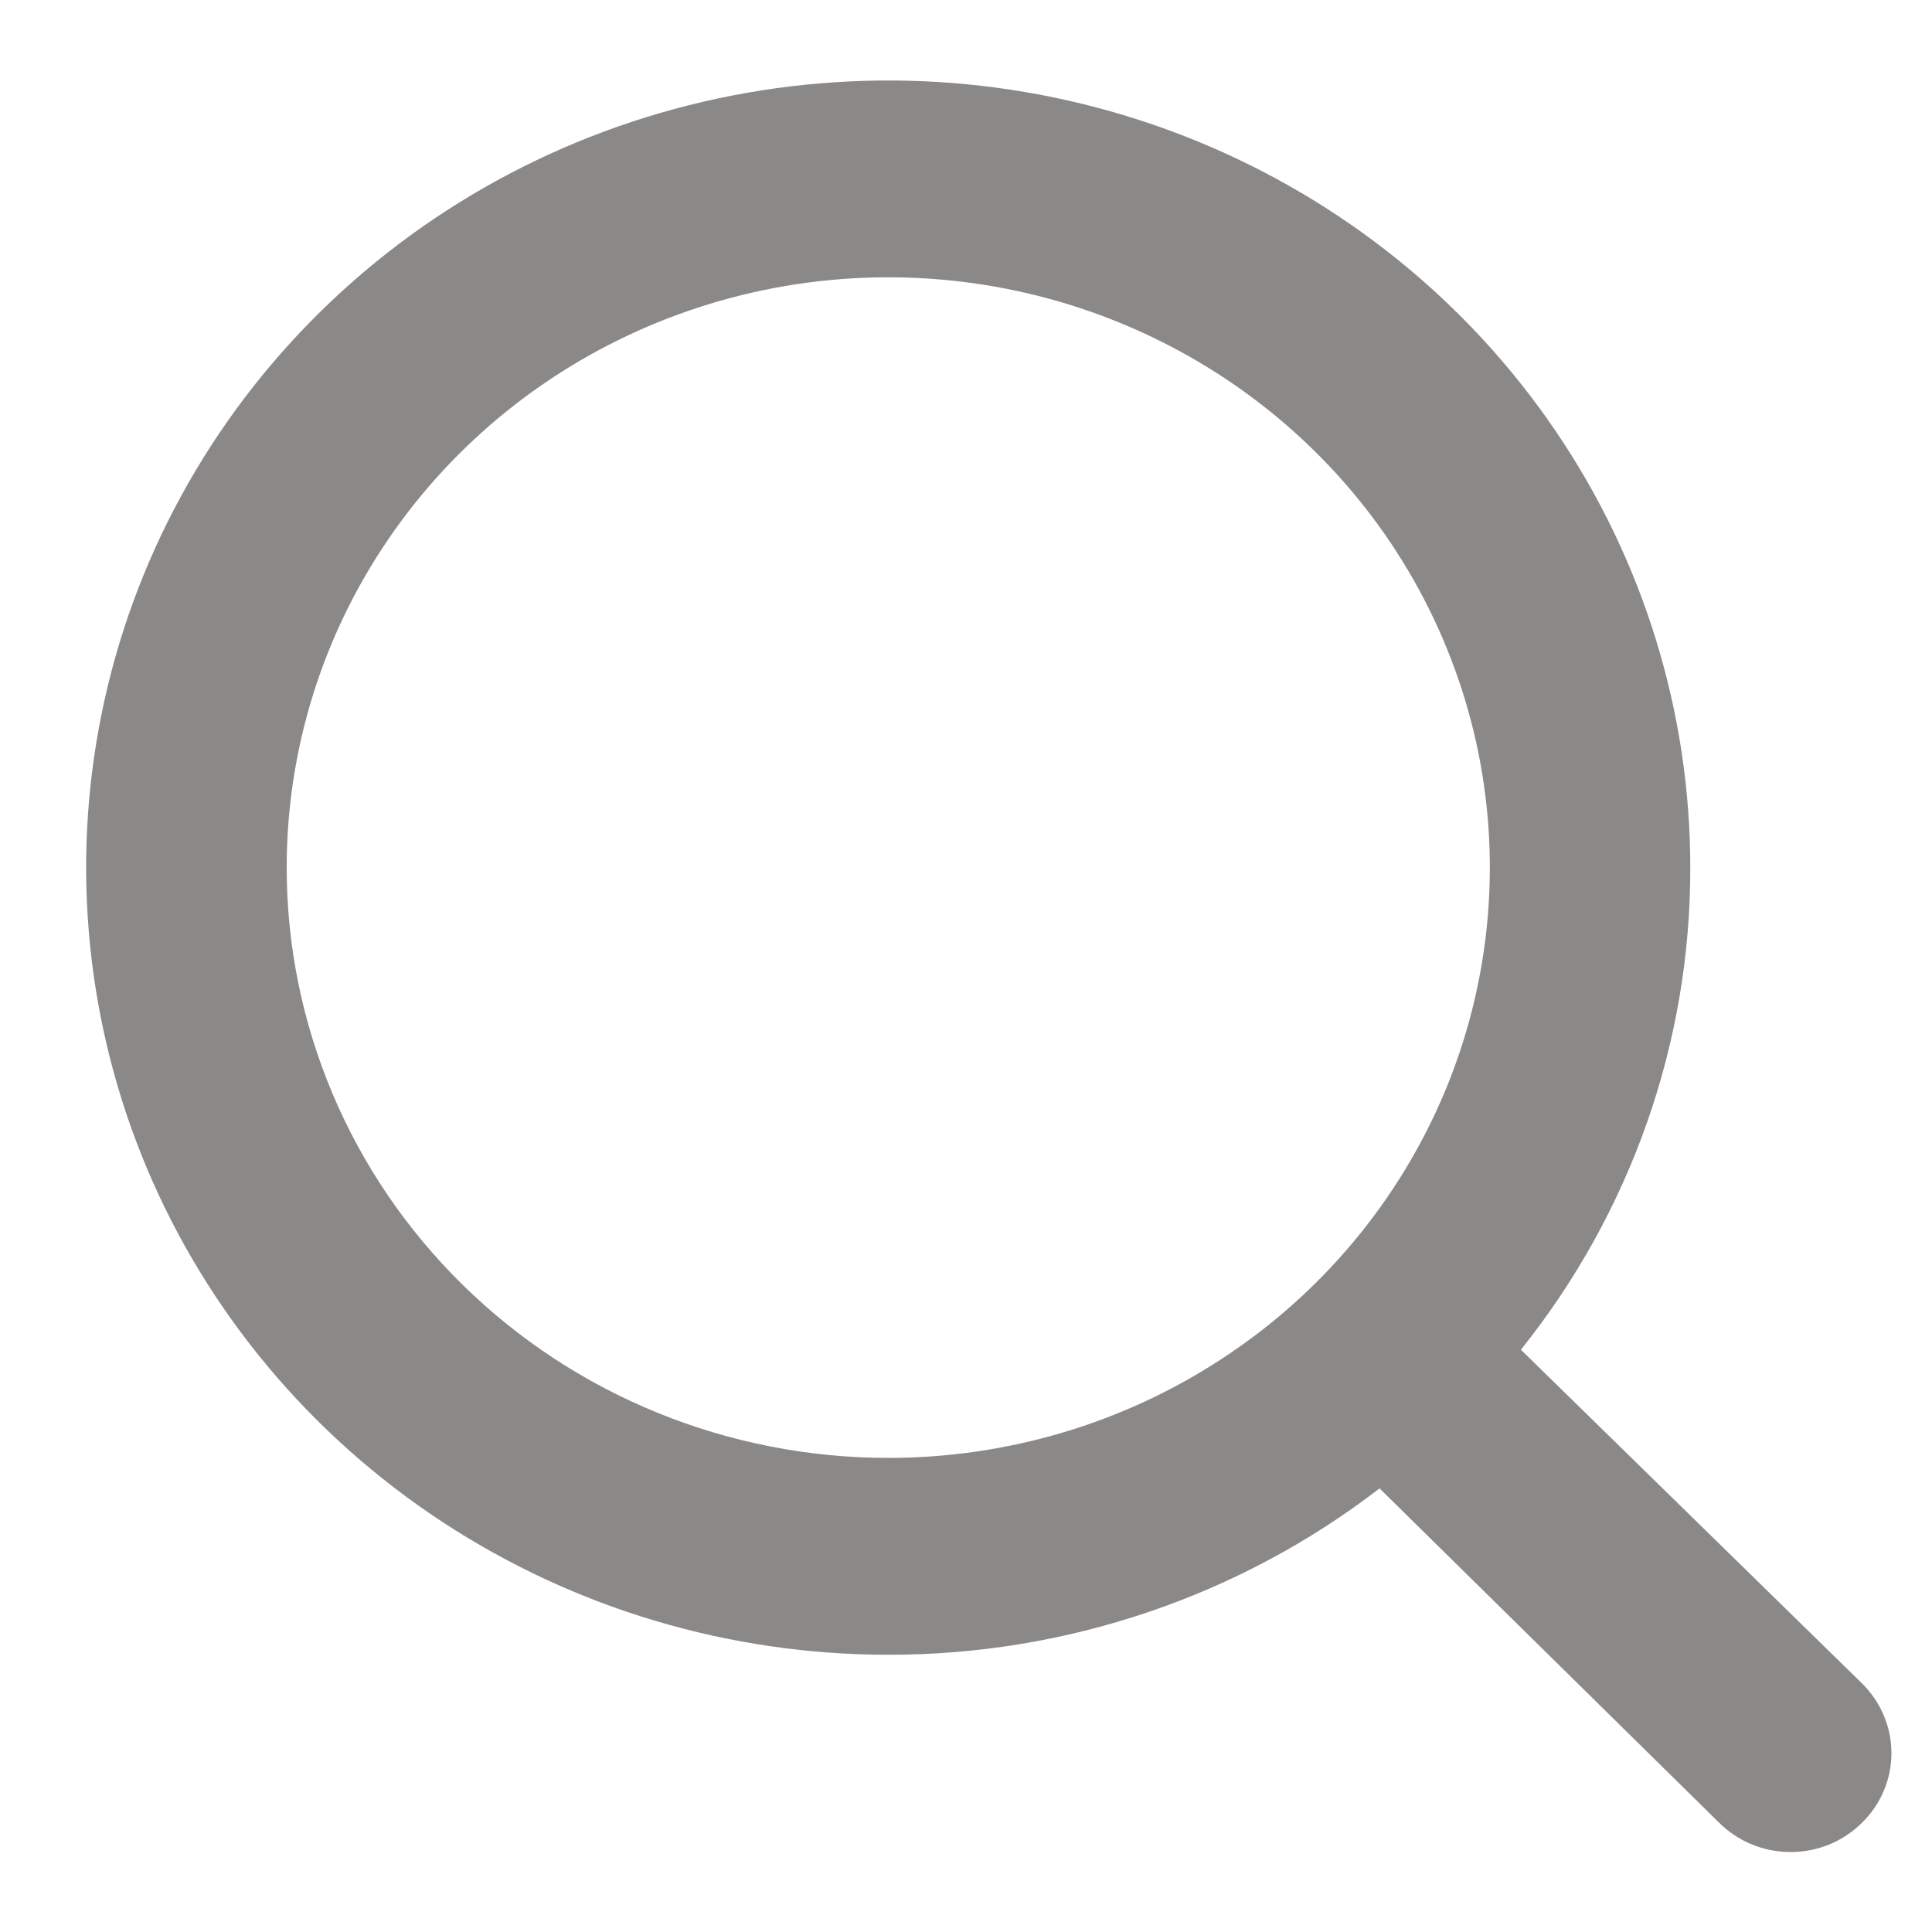 <svg width="18" height="18" viewBox="0 0 18 18" fill="none" xmlns="http://www.w3.org/2000/svg">
<path d="M17.346 15.682L14.17 12.575C15.195 11.294 15.751 9.712 15.748 8.083C15.748 6.633 15.31 5.215 14.489 4.009C13.668 2.803 12.501 1.863 11.135 1.308C9.77 0.753 8.267 0.608 6.818 0.891C5.368 1.174 4.036 1.872 2.991 2.898C1.946 3.923 1.234 5.23 0.946 6.653C0.658 8.075 0.806 9.55 1.371 10.89C1.937 12.23 2.895 13.375 4.124 14.181C5.353 14.987 6.797 15.417 8.276 15.417C9.935 15.419 11.547 14.873 12.853 13.867L16.019 16.984C16.106 17.07 16.21 17.138 16.323 17.185C16.437 17.231 16.559 17.255 16.683 17.255C16.806 17.255 16.928 17.231 17.042 17.185C17.156 17.138 17.259 17.07 17.346 16.984C17.433 16.899 17.503 16.798 17.55 16.686C17.598 16.574 17.622 16.454 17.622 16.333C17.622 16.212 17.598 16.093 17.55 15.981C17.503 15.869 17.433 15.768 17.346 15.682ZM2.671 8.083C2.671 6.996 2.999 5.932 3.615 5.028C4.231 4.123 5.107 3.418 6.131 3.002C7.155 2.586 8.282 2.477 9.369 2.689C10.456 2.901 11.455 3.425 12.239 4.194C13.023 4.963 13.556 5.943 13.773 7.01C13.989 8.077 13.878 9.183 13.454 10.188C13.029 11.193 12.311 12.052 11.389 12.656C10.468 13.261 9.384 13.583 8.276 13.583C6.789 13.583 5.363 13.004 4.312 11.972C3.261 10.941 2.671 9.542 2.671 8.083Z" fill="#8B8888"/>
</svg>
